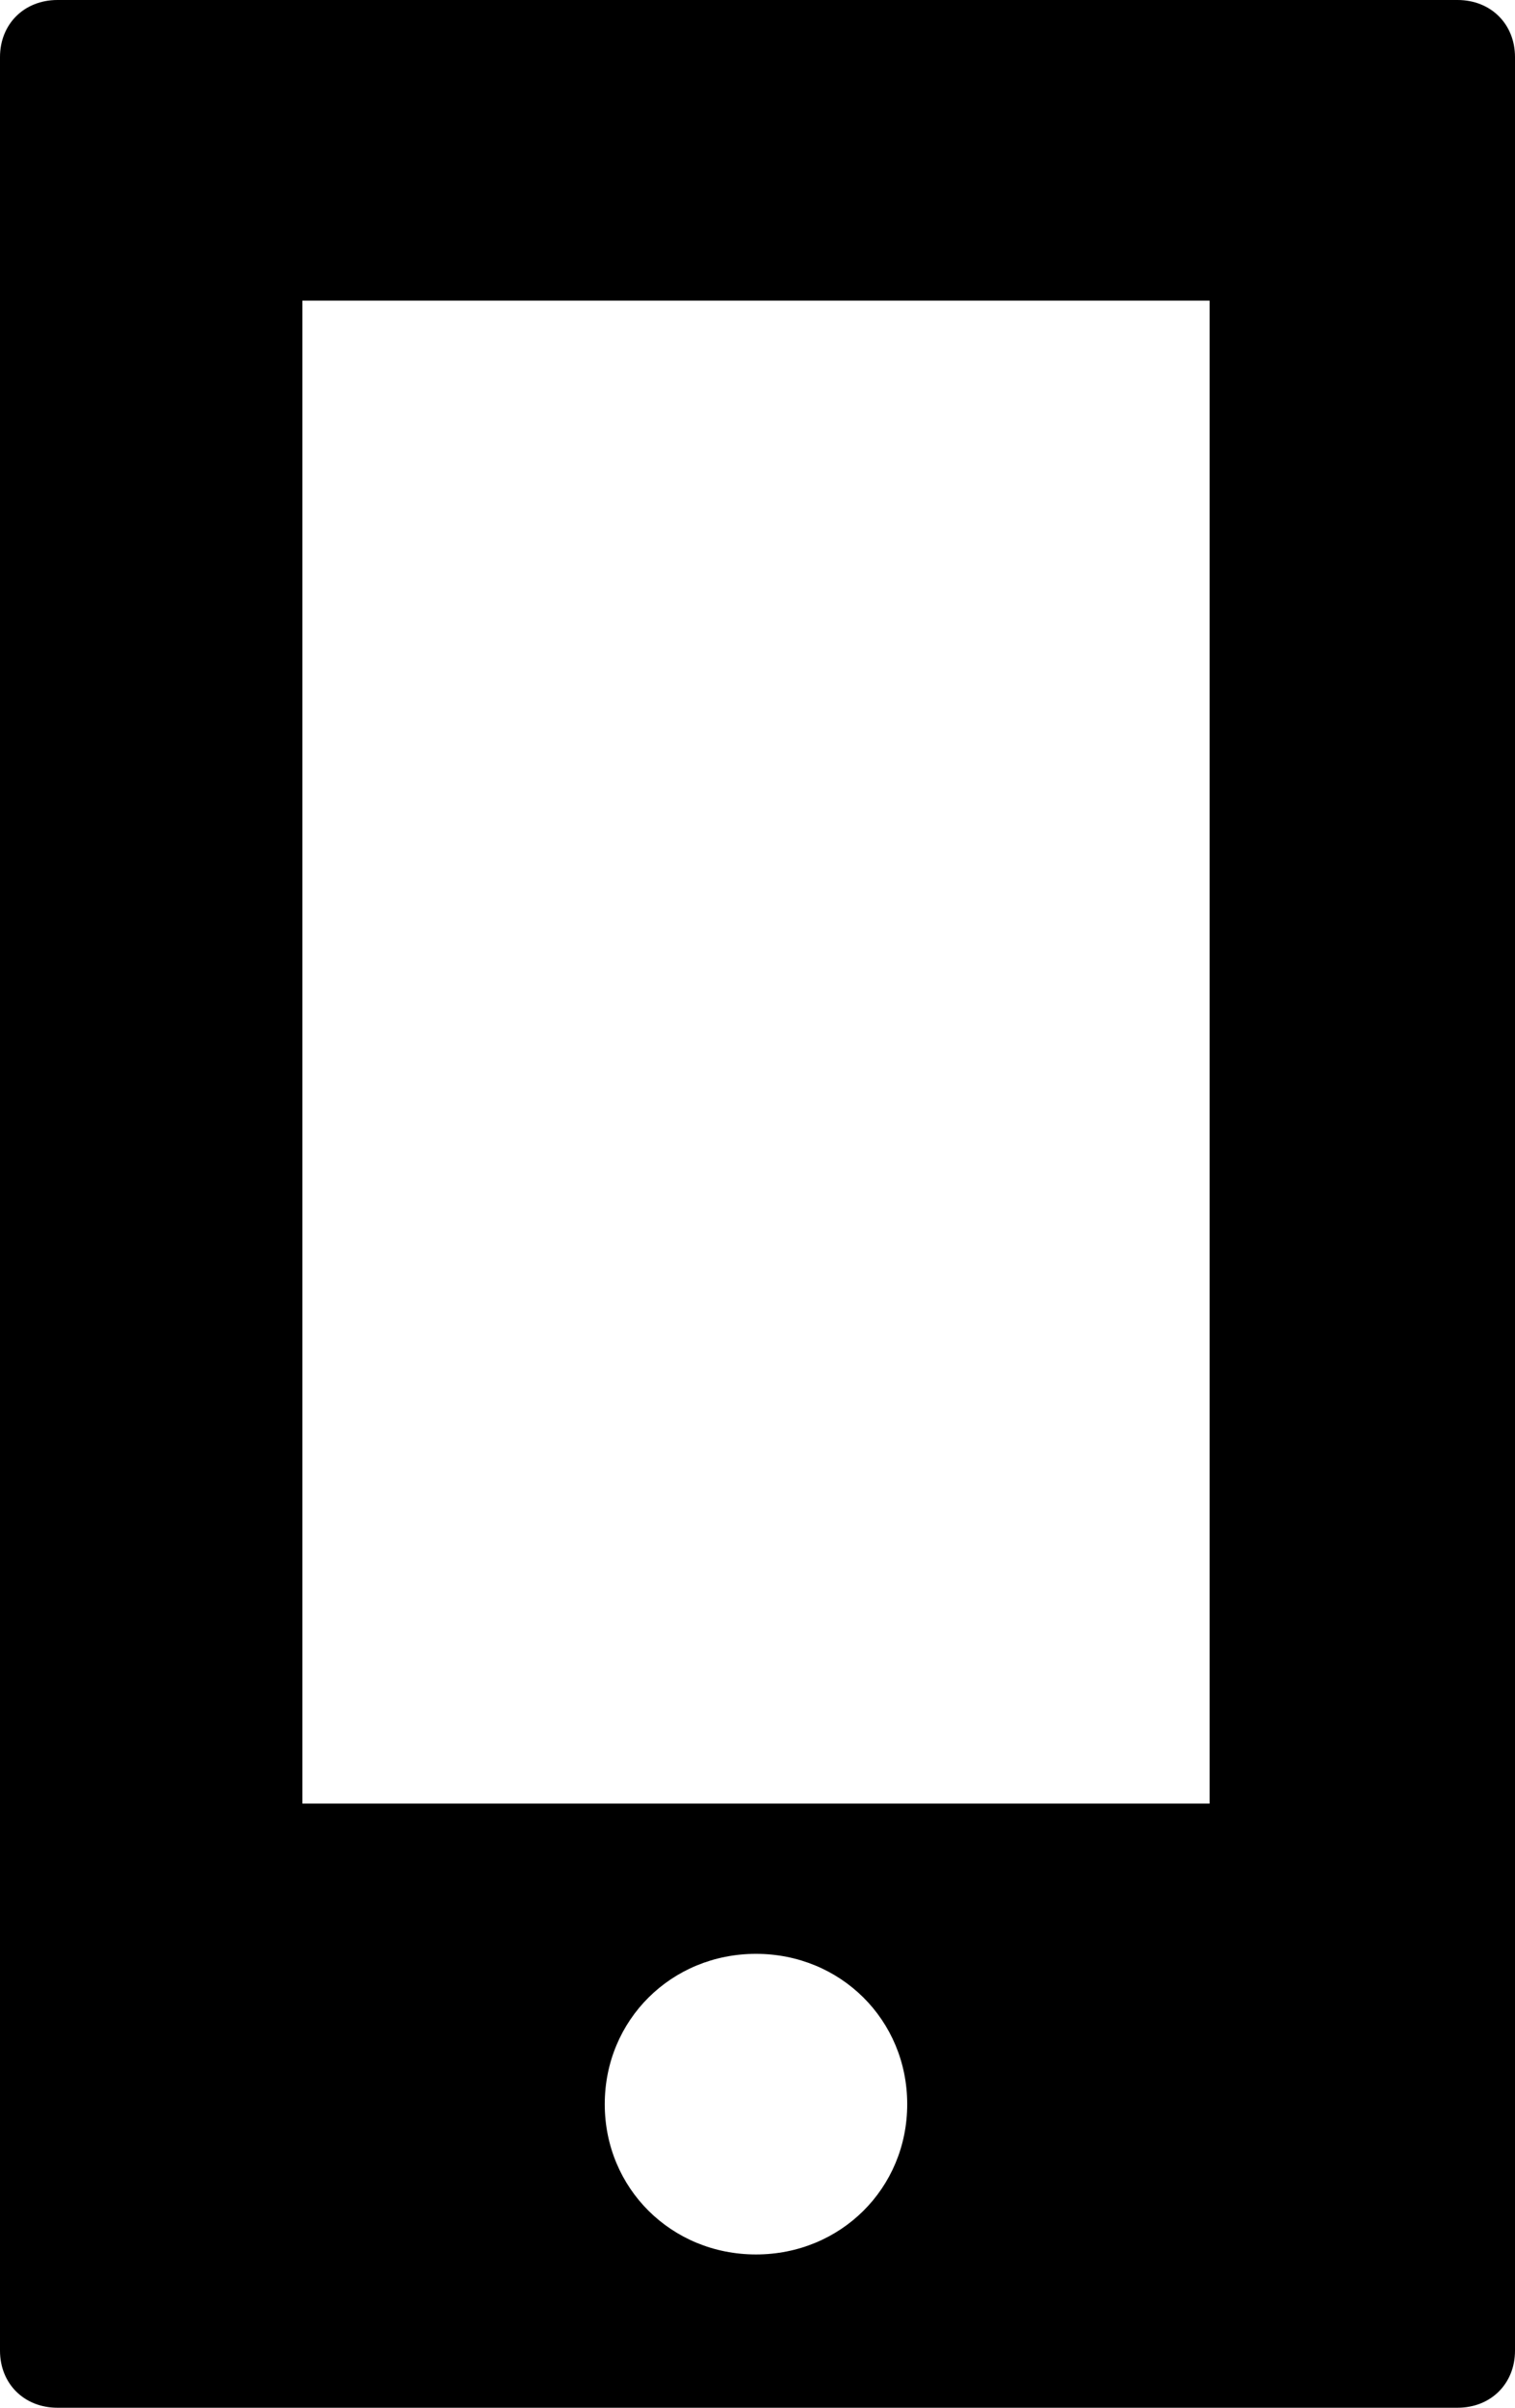 <svg width="17" height="27" viewBox="0 0 17 27" fill="none" xmlns="http://www.w3.org/2000/svg">
<path d="M0.645 0C0.271 0 0 0.27 0 0.64V26.36C0 26.73 0.271 27 0.645 27H16.355C16.729 27 17 26.73 17 26.36V0.64C17 0.27 16.729 0 16.355 0L0.645 0ZM3.393 3.371H13.573V20.225H3.393V3.371ZM8.483 21.91C9.433 21.91 10.18 22.652 10.18 23.596C10.18 24.539 9.433 25.281 8.483 25.281C7.533 25.281 6.786 24.539 6.786 23.596C6.786 22.652 7.533 21.91 8.483 21.91Z" fill="black"/>
</svg>
